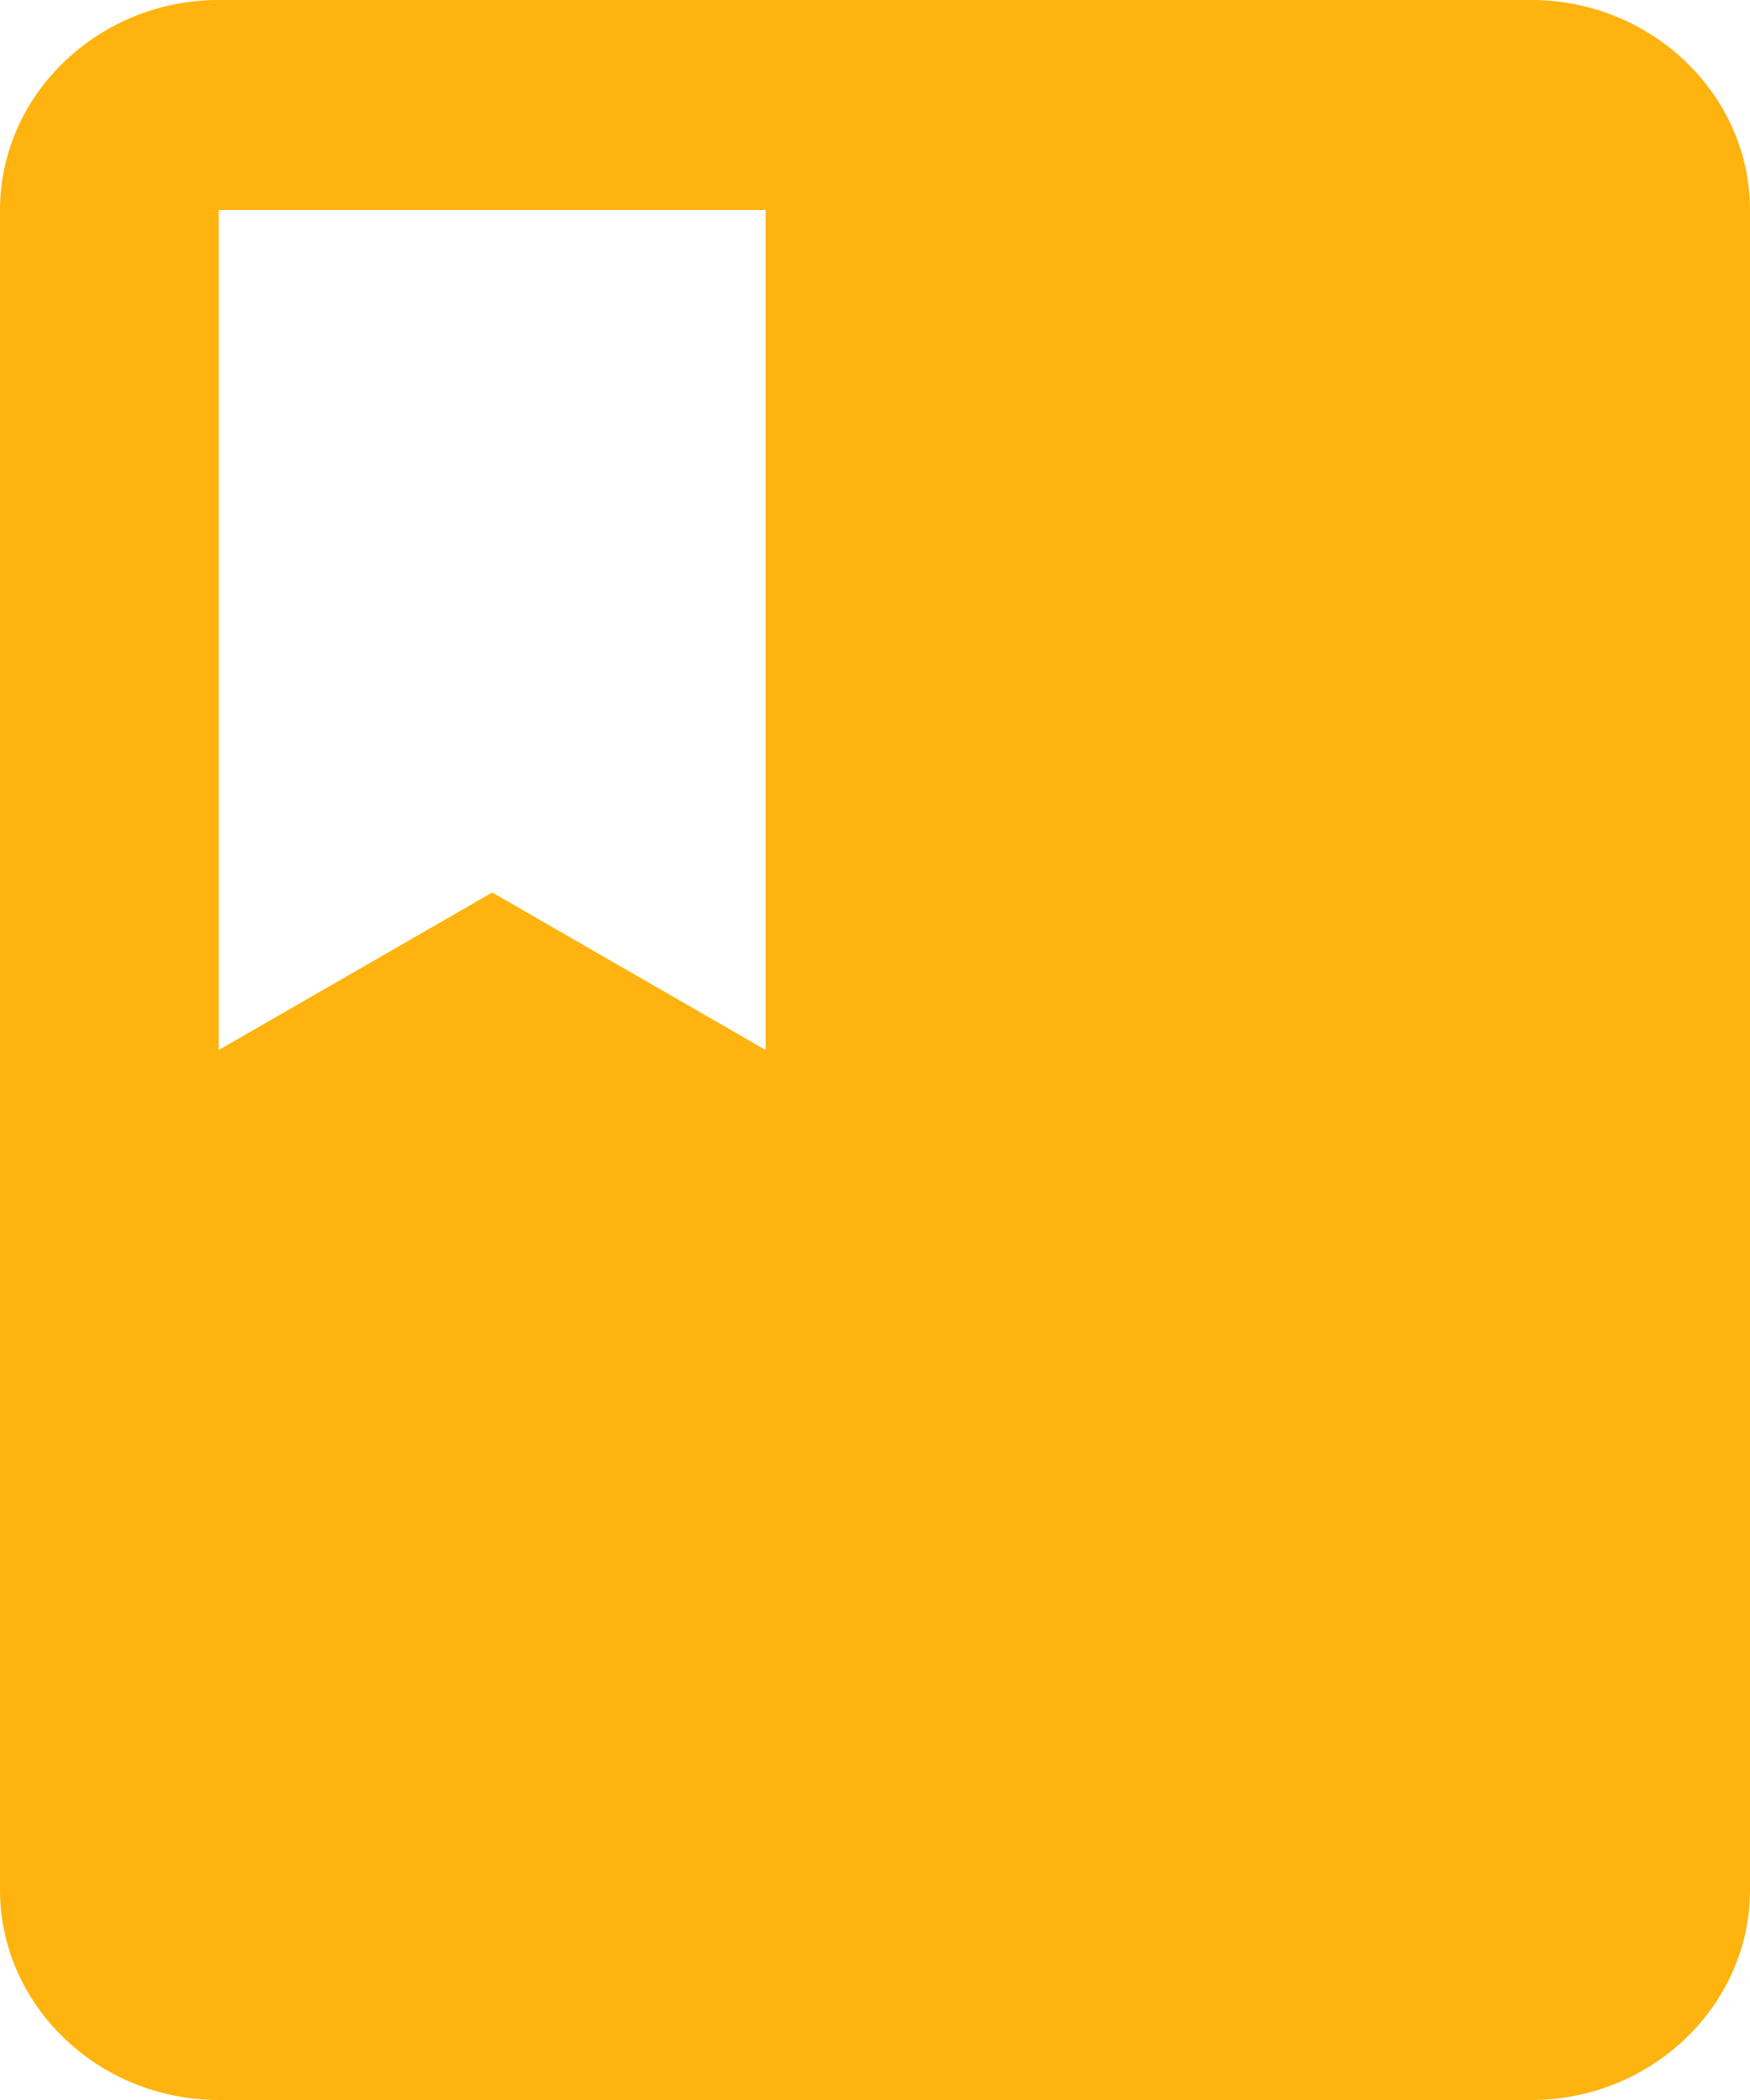 <svg width="20" height="24" viewBox="0 0 20 24" fill="none" xmlns="http://www.w3.org/2000/svg">
<path d="M17.5 0H2.5C1.125 0 0 1.08 0 2.4V21.6C0 22.92 1.125 24 2.5 24H17.5C18.875 24 20 22.92 20 21.6V2.4C20 1.08 18.875 0 17.5 0ZM2.5 2.4H8.75V12L5.625 10.2L2.5 12V2.4Z" fill="#FFB30F"/>
</svg>
